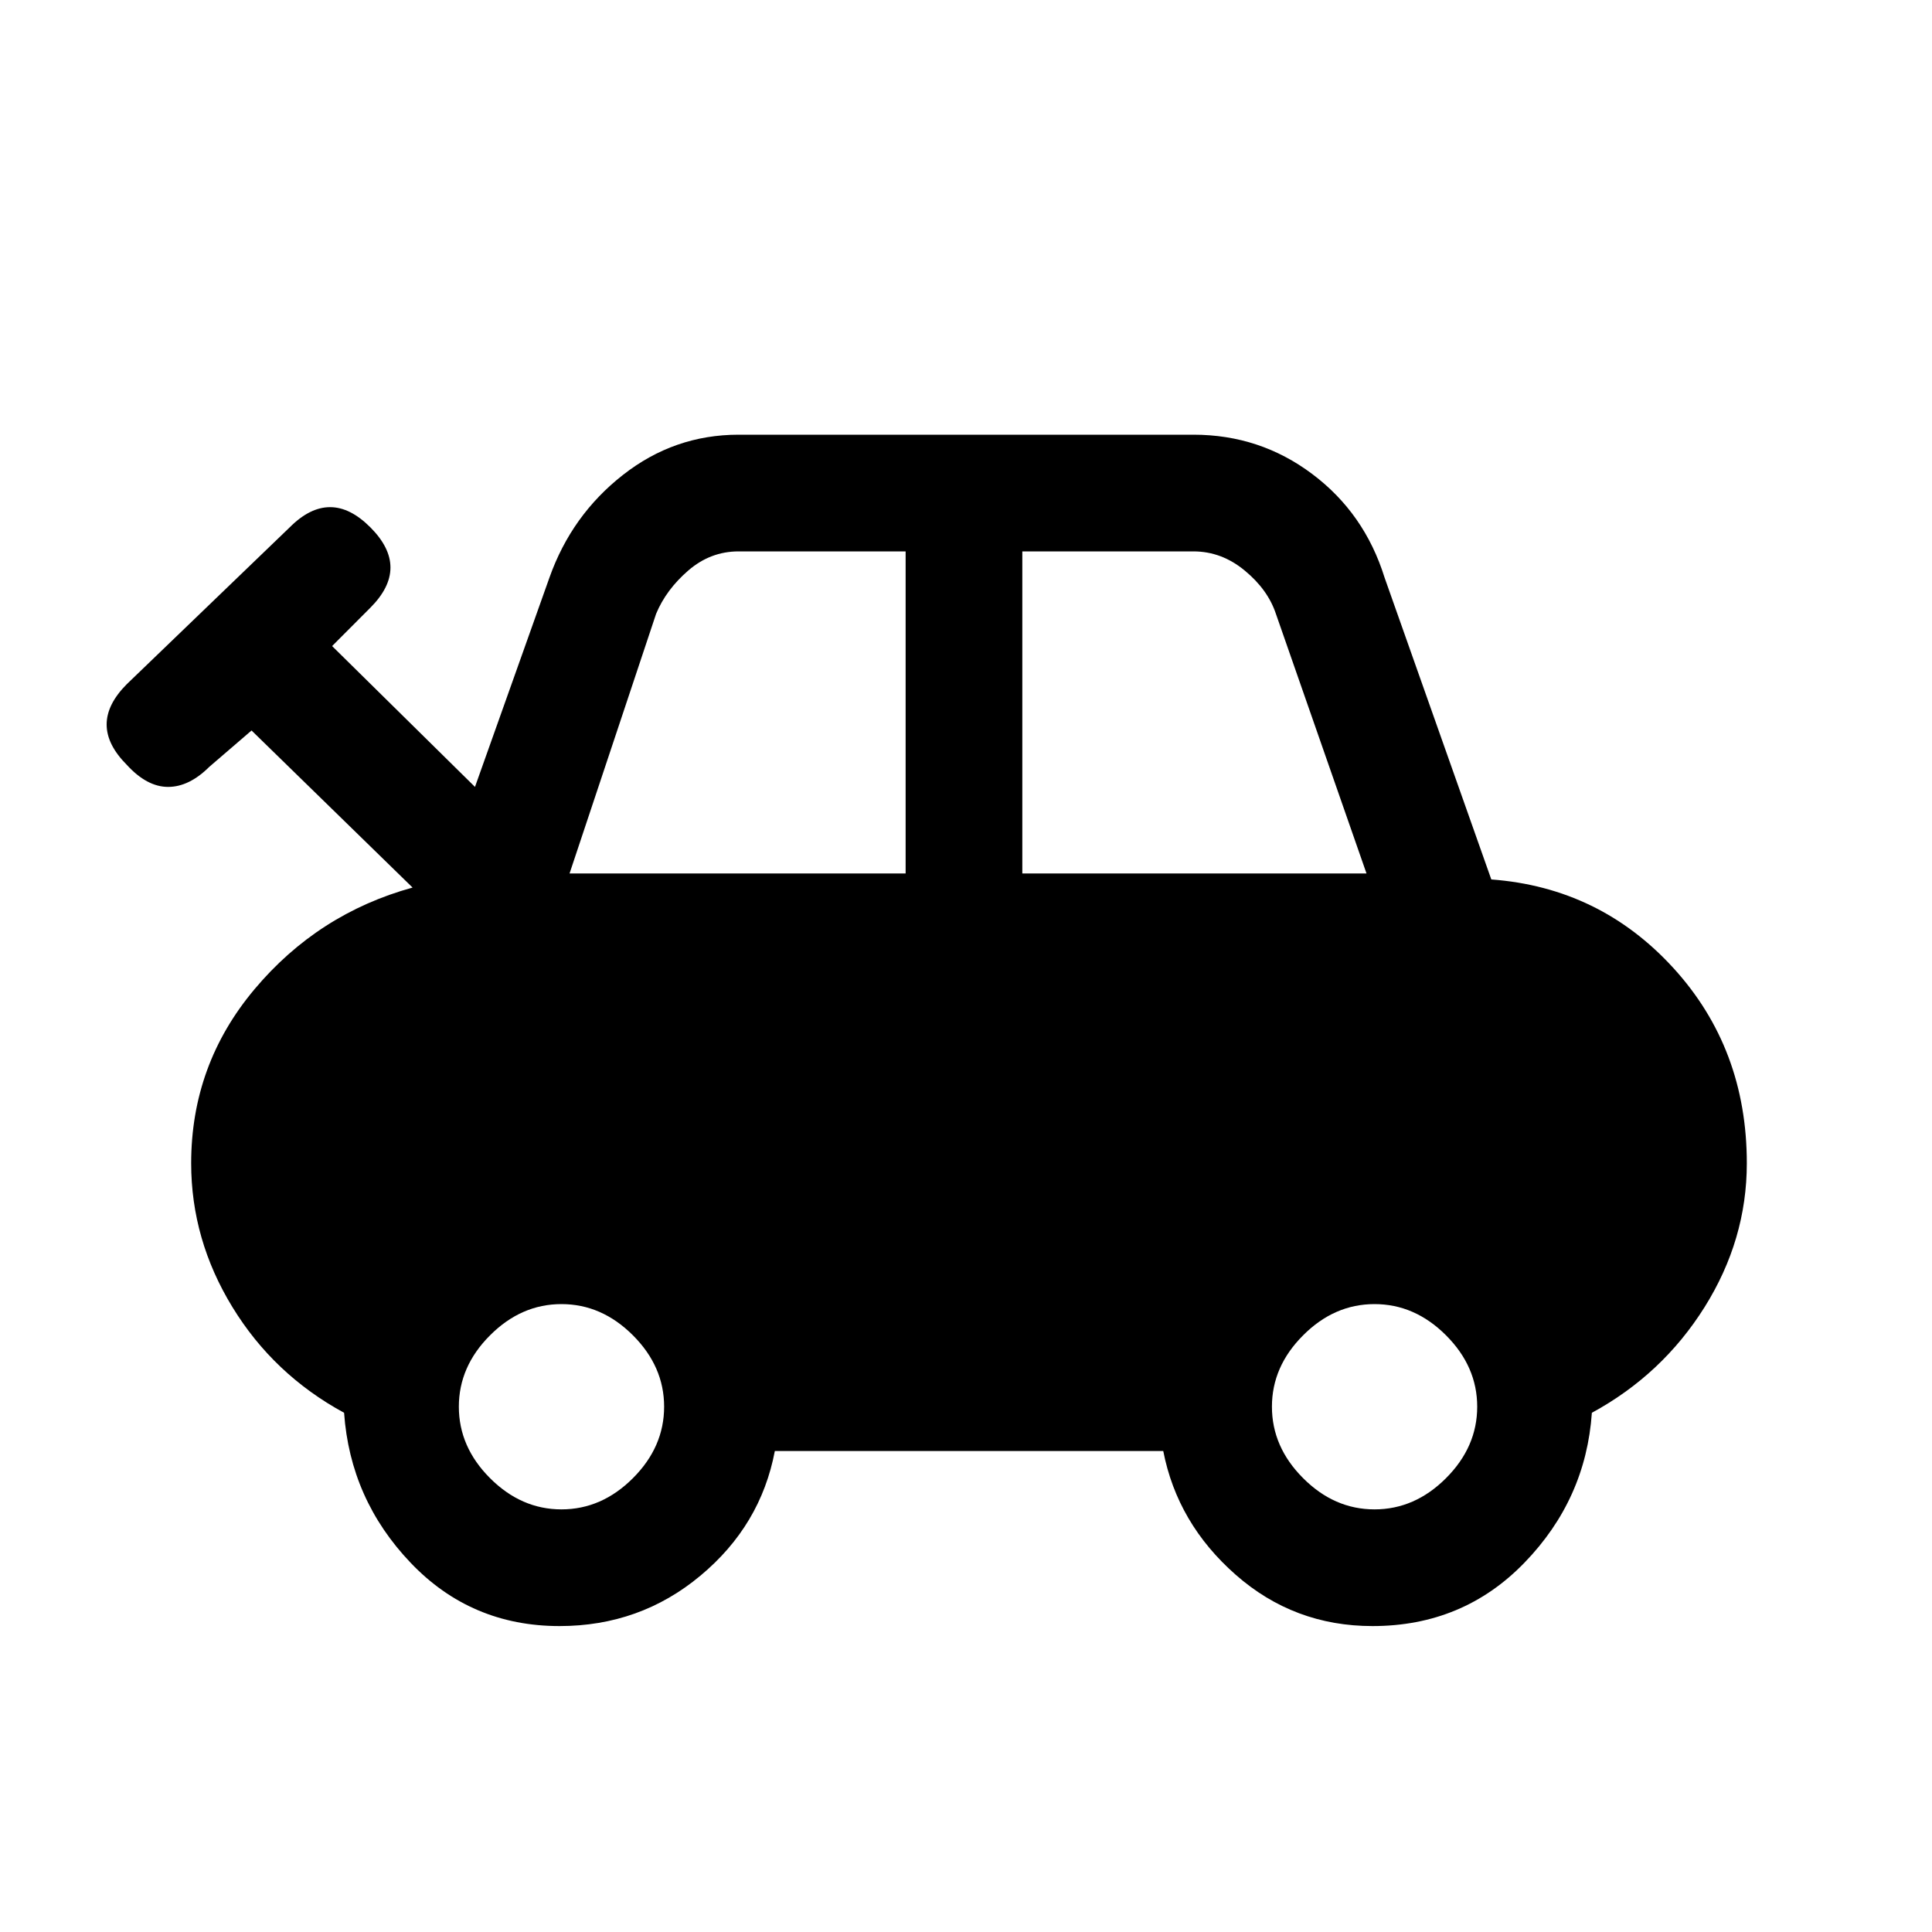 <svg xmlns="http://www.w3.org/2000/svg" height="20" width="20"><path d="M5.792 16.833q-.917 0-1.542-.656t-.688-1.552q-.729-.396-1.156-1.094-.427-.698-.427-1.489 0-1.021.656-1.802.657-.782 1.636-1.052L2.604 7.562l-.437.376q-.209.208-.427.208-.219 0-.428-.229-.208-.209-.208-.417t.208-.417L3 5.458q.208-.208.417-.208.208 0 .416.208.209.209.209.417t-.209.417l-.395.396 1.479 1.458.771-2.167q.229-.646.76-1.062.531-.417 1.198-.417h4.708q.688 0 1.229.406.542.406.75 1.073l1.105 3.125q1.124.084 1.885.917.76.833.76 2.021 0 .791-.437 1.489-.438.698-1.167 1.094-.062.896-.698 1.552-.635.656-1.573.656-.812 0-1.416-.531-.604-.531-.75-1.281H8.021q-.146.771-.771 1.291-.625.521-1.458.521Zm.104-7.791h3.479V5.708H7.646q-.292 0-.521.198-.229.198-.333.448Zm4.687 0h3.563l-.938-2.688q-.083-.25-.323-.448-.239-.198-.531-.198h-1.771Zm-4.771 6.583q.417 0 .74-.323t.323-.74q0-.416-.323-.739t-.74-.323q-.416 0-.739.323t-.323.739q0 .417.323.74t.739.323Zm8.417 0q.417 0 .74-.323t.323-.74q0-.416-.323-.739t-.74-.323q-.417 0-.739.323-.323.323-.323.739 0 .417.323.74.322.323.739.323Z"/></svg>